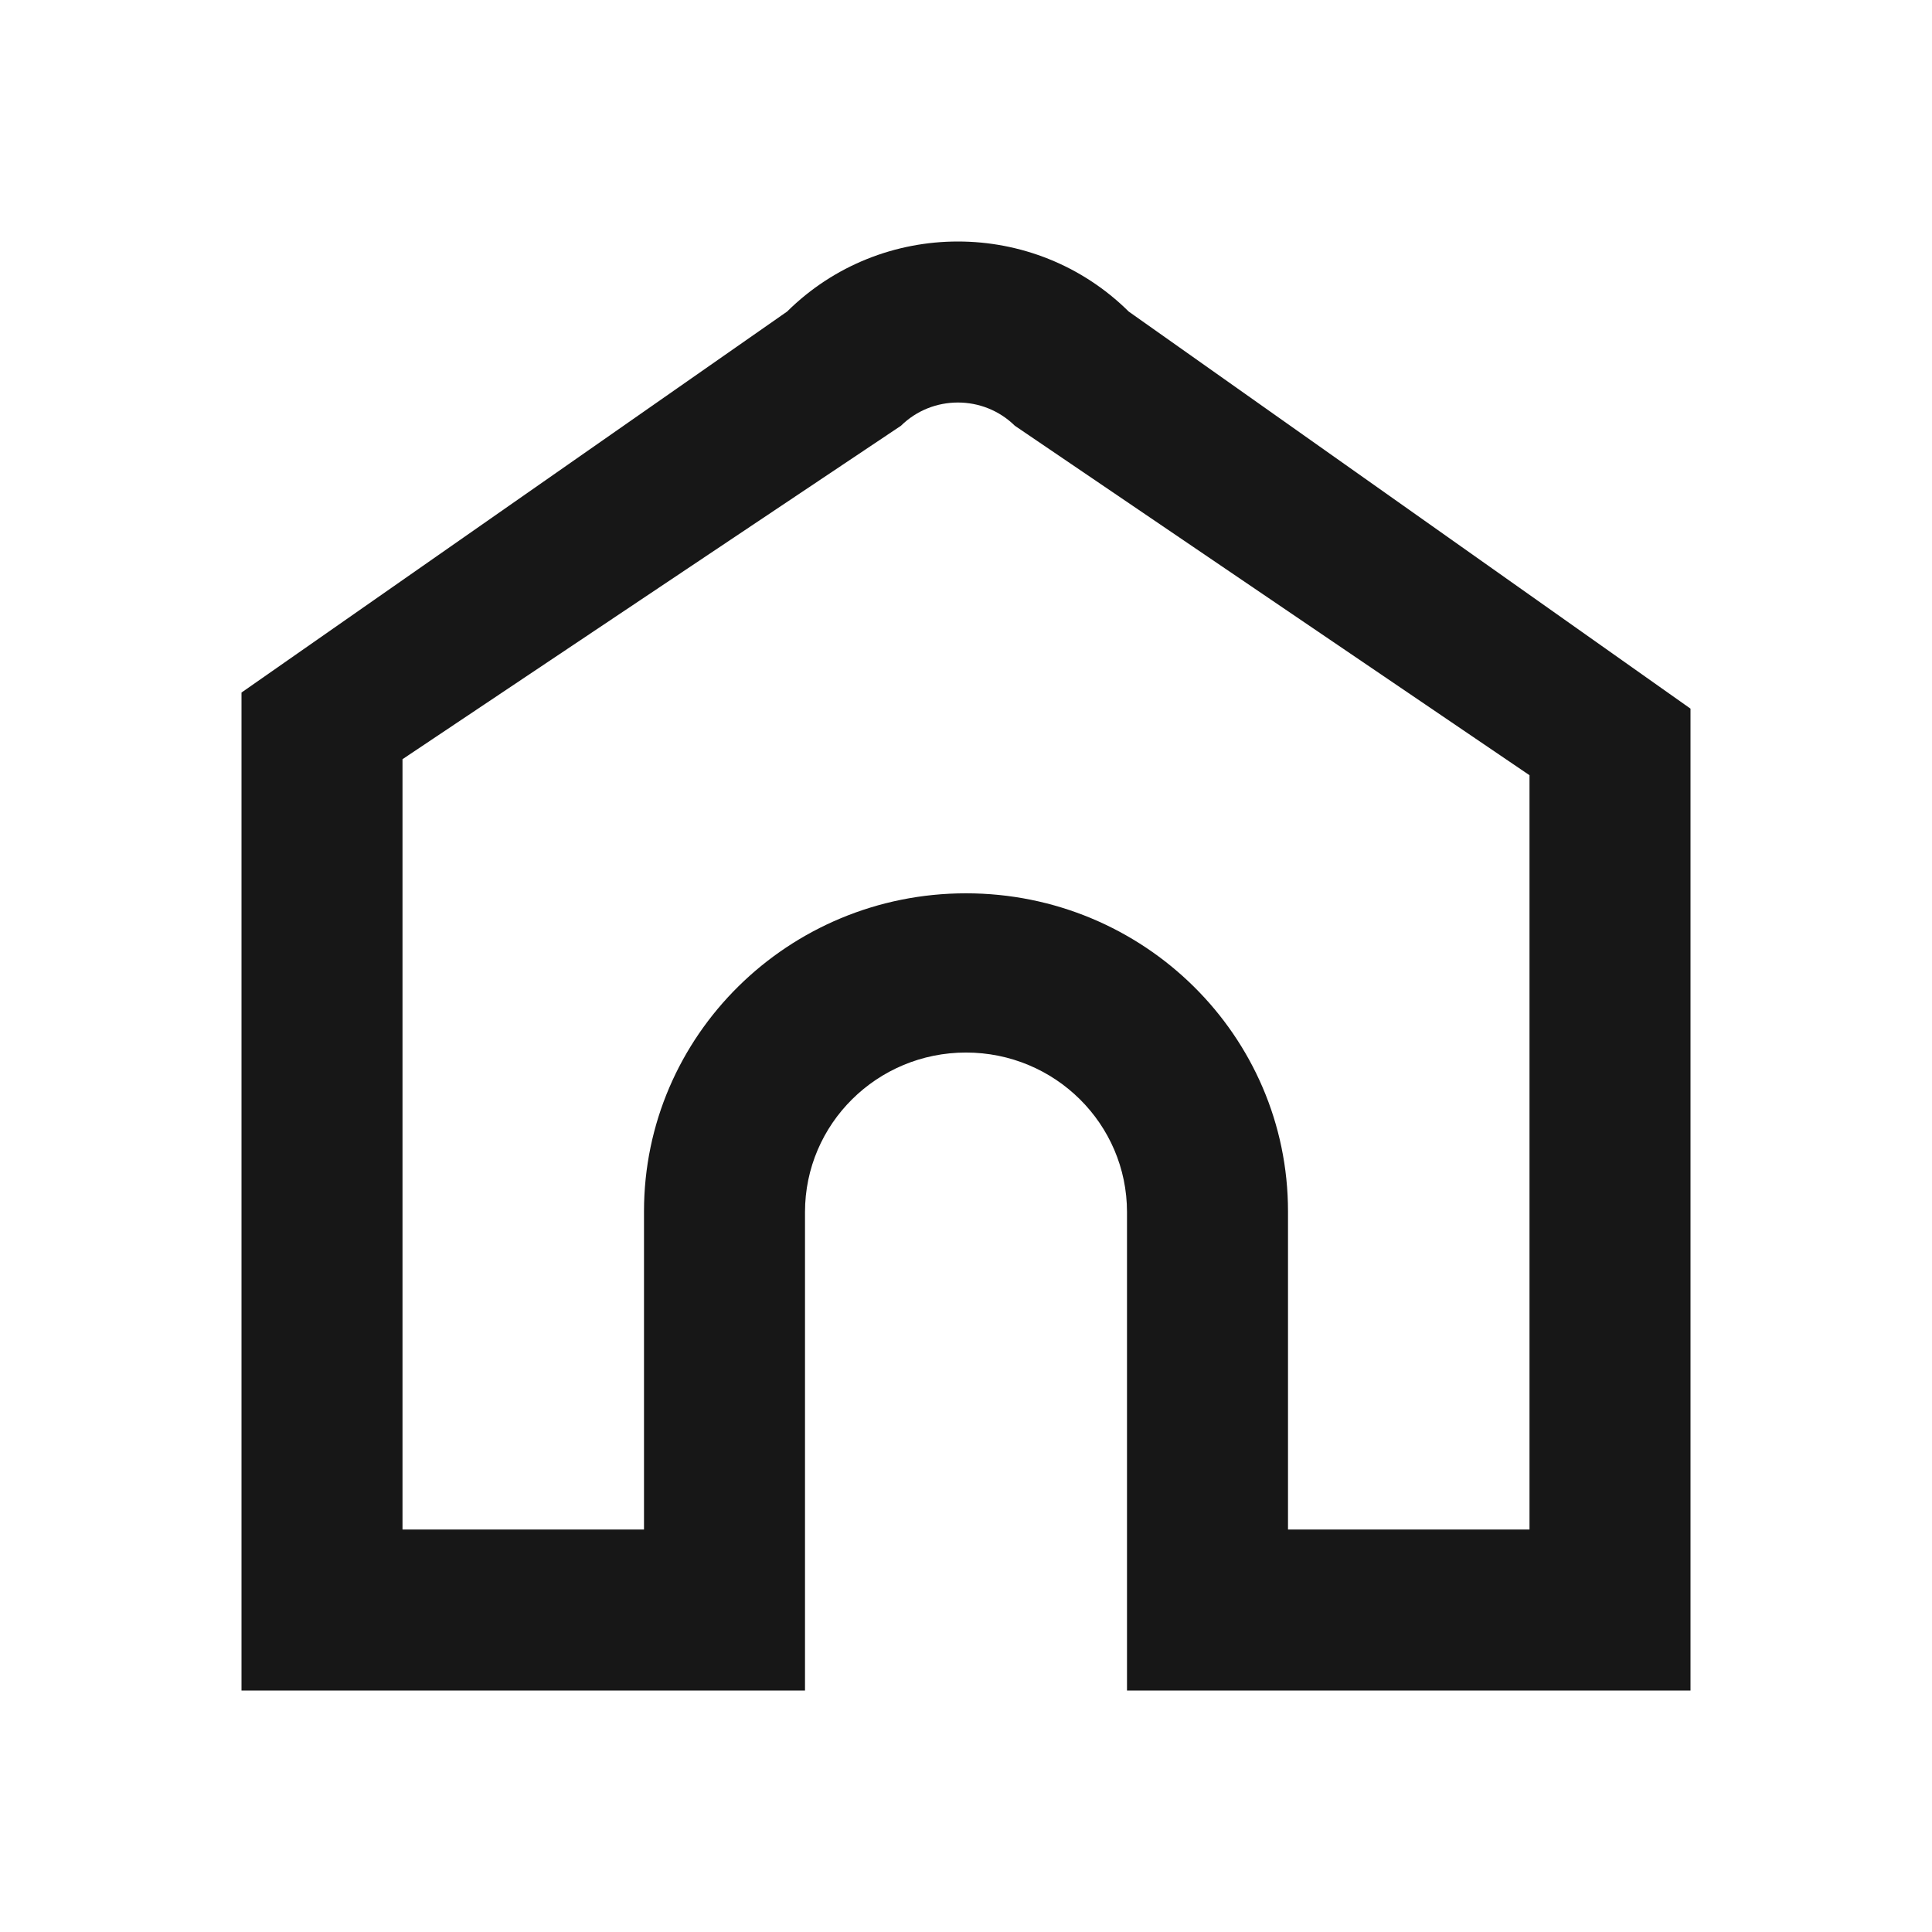 <svg width="24" height="24" viewBox="0 0 24 24" fill="none" xmlns="http://www.w3.org/2000/svg">
<path fill-rule="evenodd" clip-rule="evenodd" d="M21 8.803L14.021 3.87C12.849 2.71 10.95 2.71 9.778 3.87L3 8.603V21H10V15.057C10 13.962 10.895 13.075 12 13.075C13.105 13.075 14 13.962 14 15.057V21H21V8.803ZM11.192 5.289L5 9.431V19H8V15.048C8 12.866 9.791 11.097 12 11.097C14.209 11.097 16 12.866 16 15.048V19H19V9.63L12.607 5.289C12.216 4.904 11.583 4.904 11.192 5.289Z" fill="#171717"/>
</svg>
